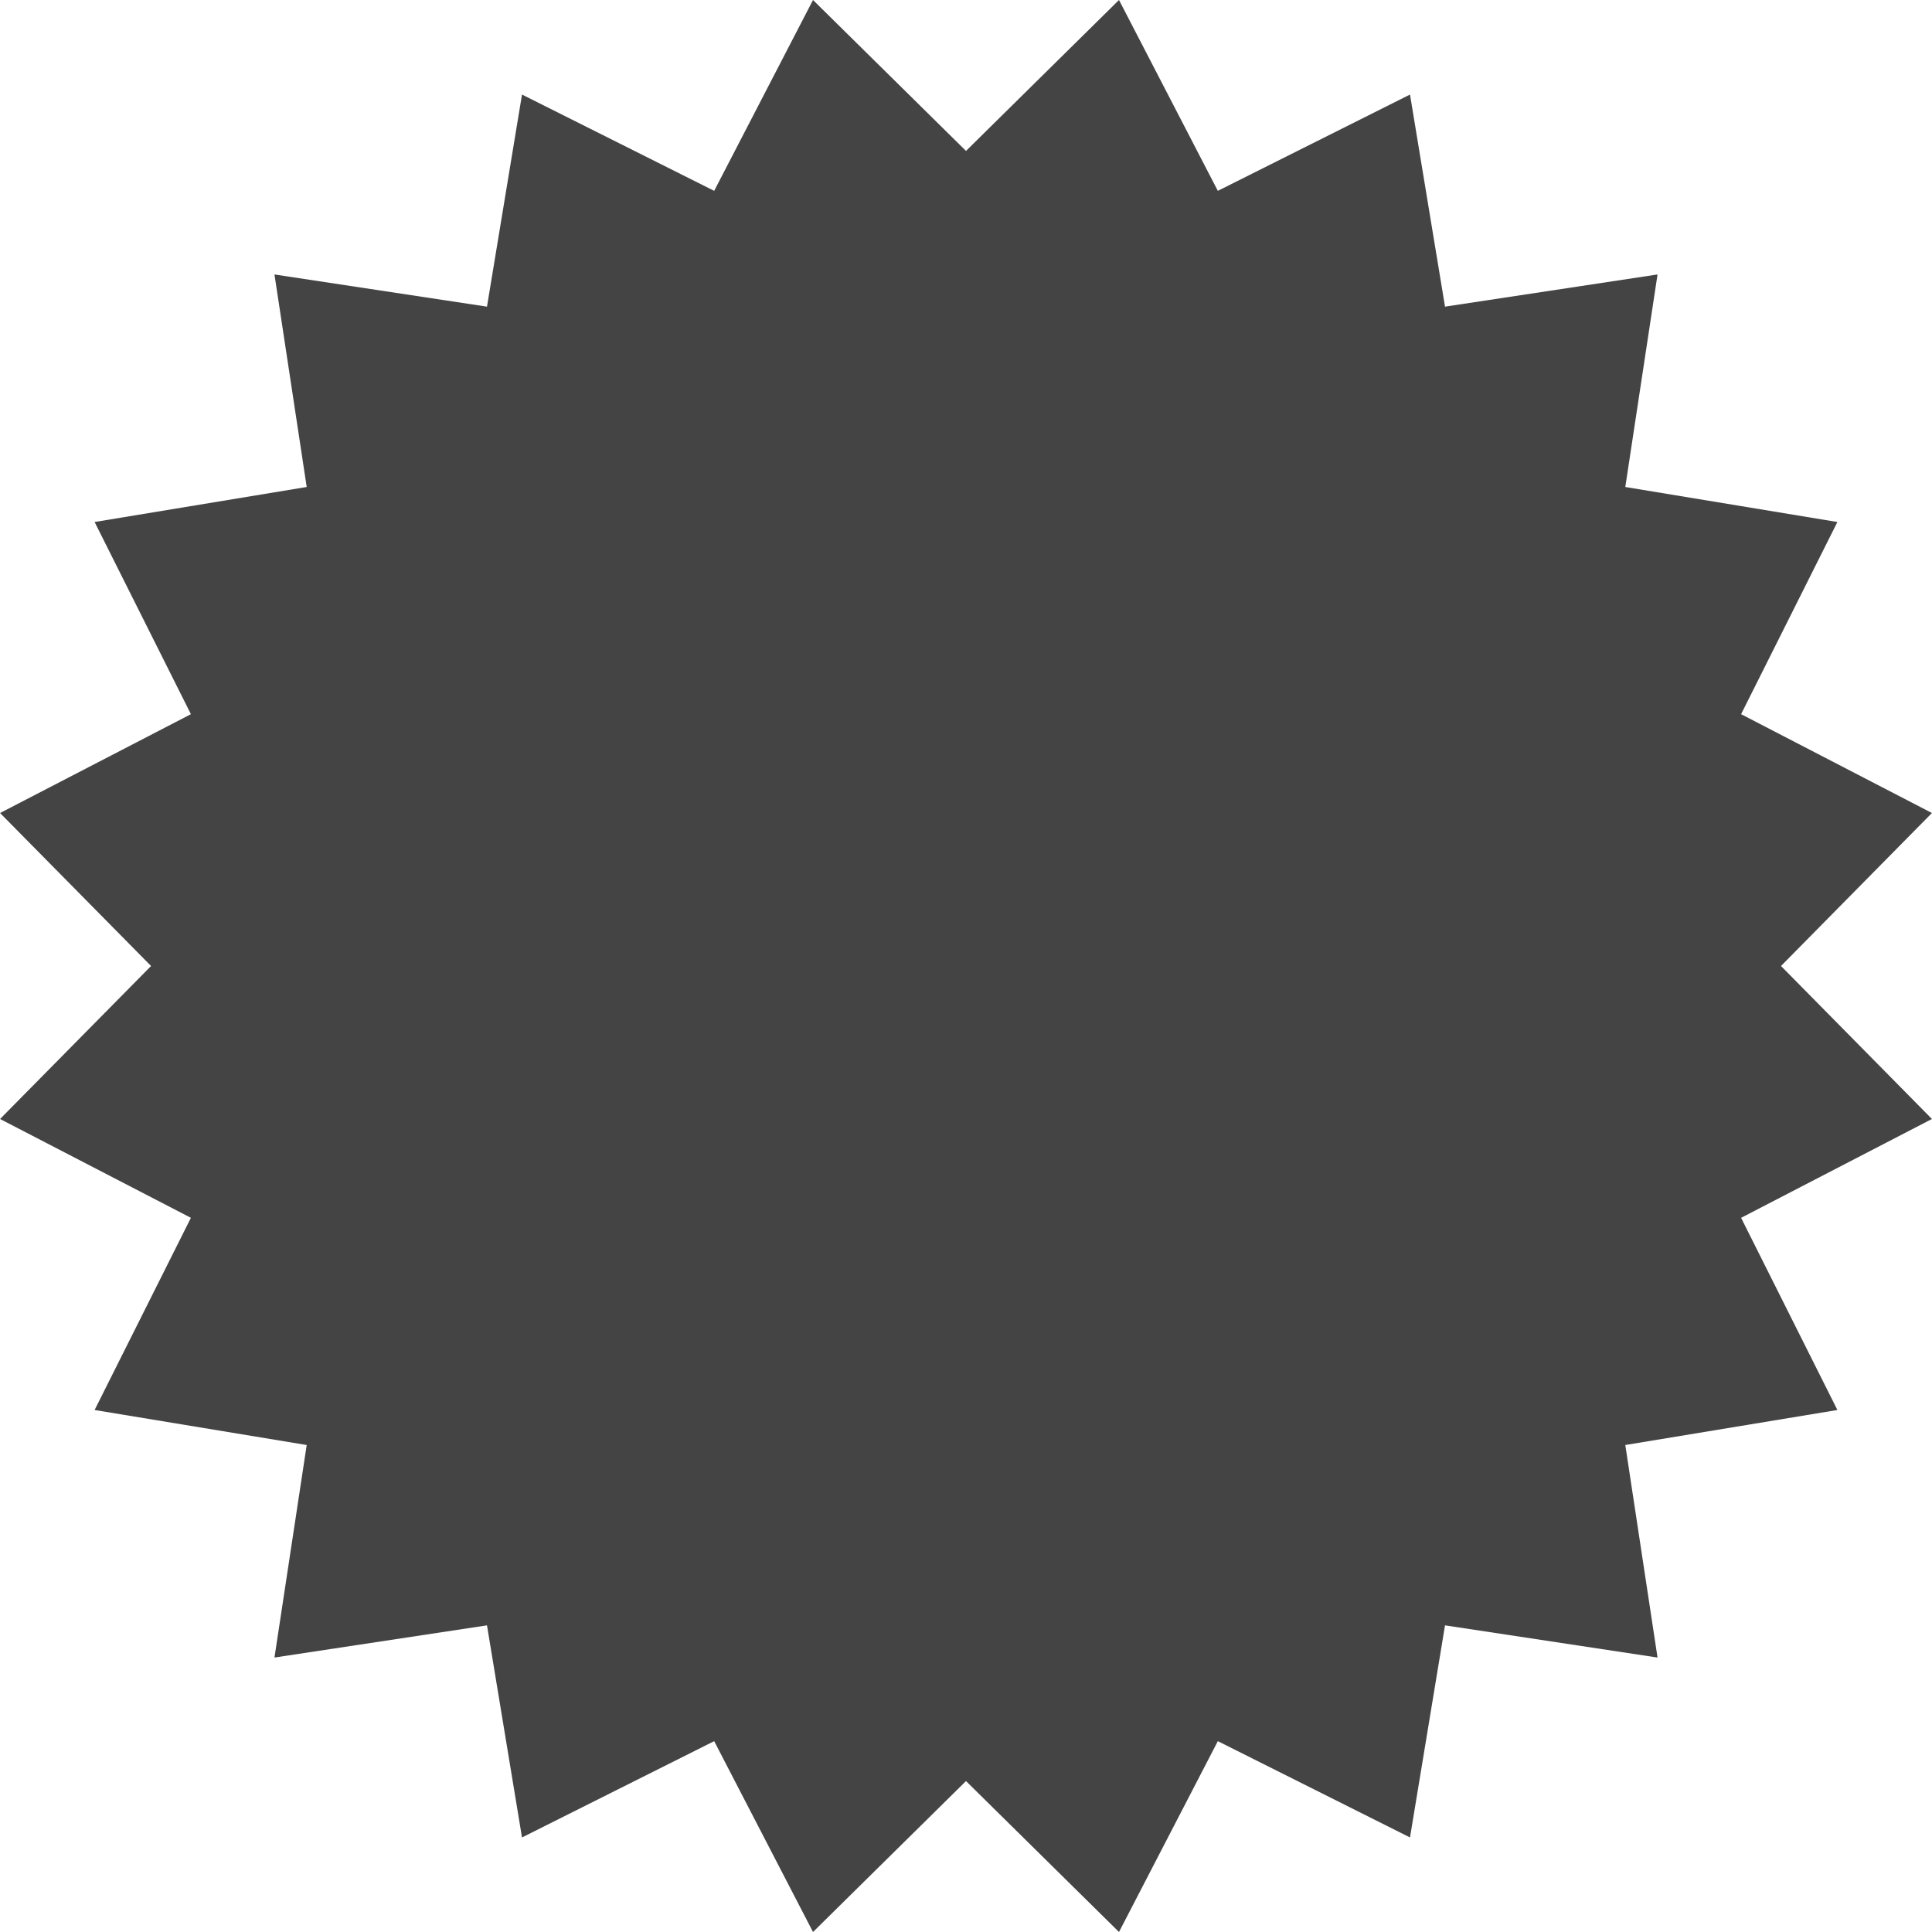 <?xml version="1.0" encoding="utf-8"?>
<!-- Generated by IcoMoon.io -->
<!DOCTYPE svg PUBLIC "-//W3C//DTD SVG 1.1//EN" "http://www.w3.org/Graphics/SVG/1.1/DTD/svg11.dtd">
<svg version="1.1" xmlns="http://www.w3.org/2000/svg" xmlns:xlink="http://www.w3.org/1999/xlink" width="32" height="32" viewBox="0 0 32 32">
<path fill="#444444" d="M16 2.5l2.534-2.5 1.637 3.161 3.183-1.595 0.58 3.513 3.52-0.533-0.534 3.52 3.513 0.58-1.595 3.183 3.161 1.637-2.5 2.534 2.5 2.534-3.161 1.637 1.595 3.183-3.513 0.58 0.534 3.52-3.52-0.533-0.58 3.513-3.183-1.595-1.637 3.161-2.534-2.5-2.534 2.5-1.637-3.161-3.183 1.595-0.58-3.513-3.52 0.533 0.534-3.52-3.513-0.58 1.595-3.183-3.161-1.637 2.501-2.534-2.501-2.534 3.161-1.637-1.595-3.183 3.513-0.58-0.534-3.52 3.52 0.533 0.58-3.513 3.183 1.595 1.637-3.161z"></path>
</svg>
